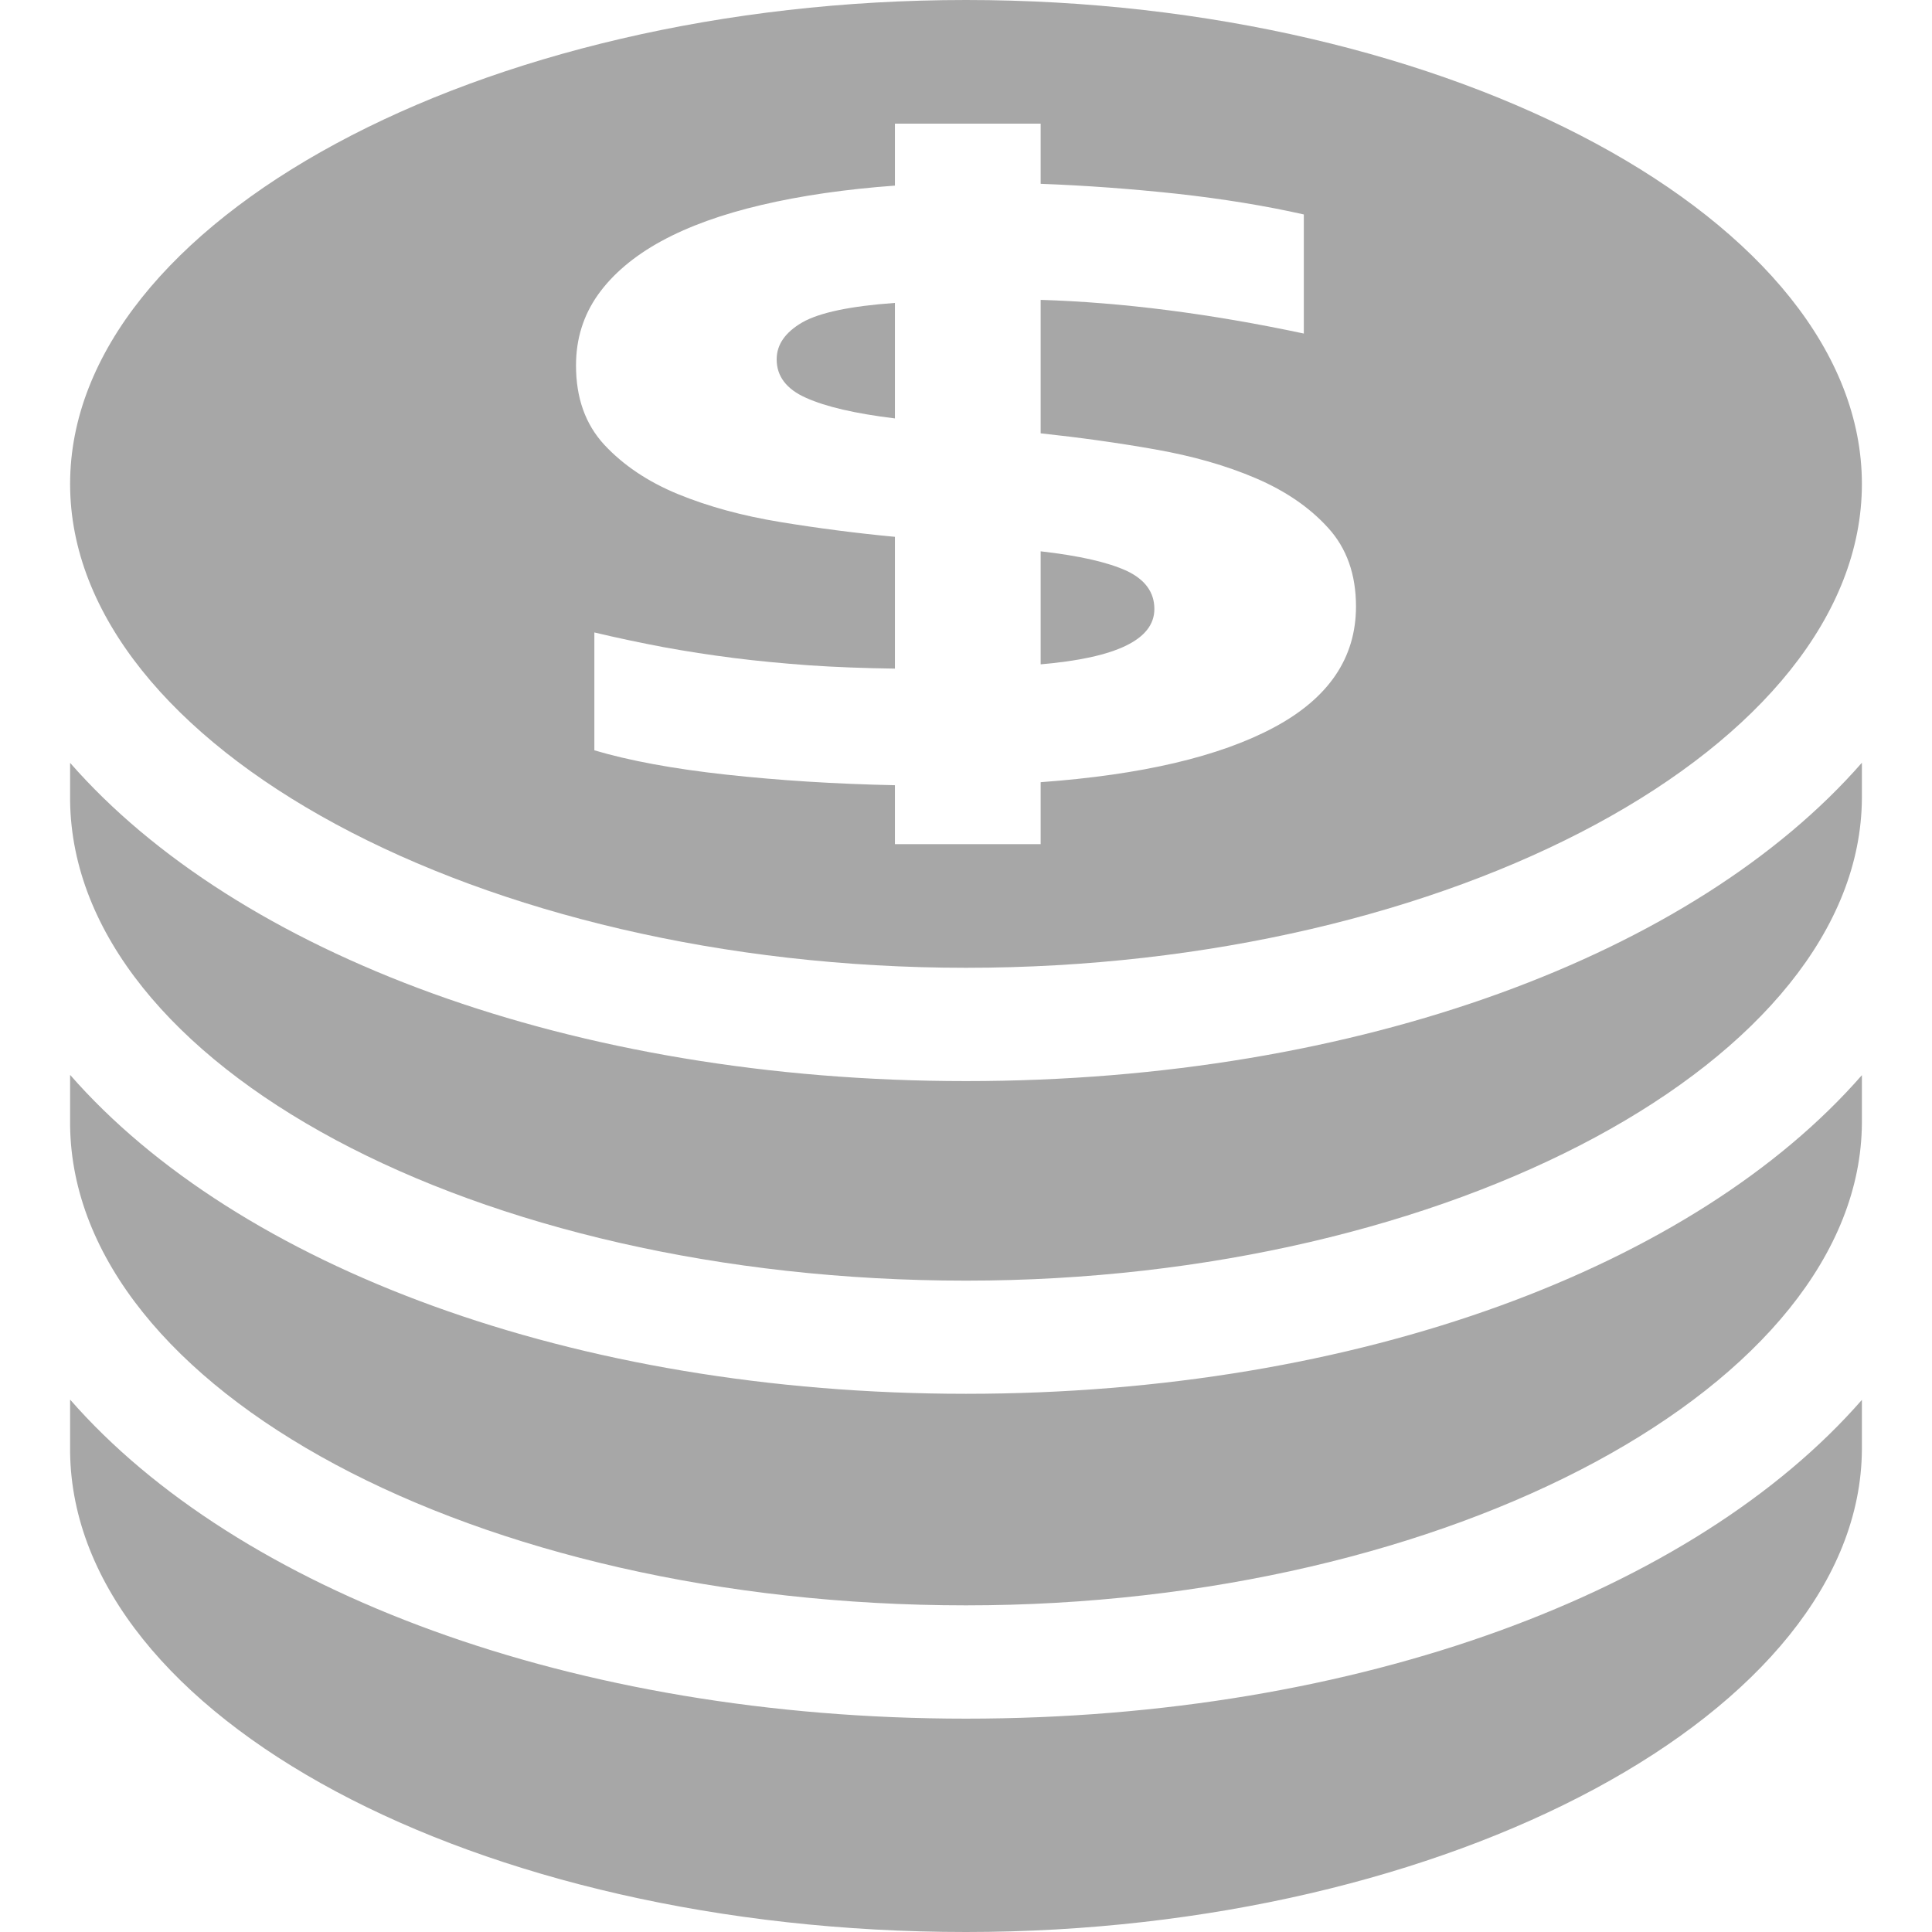 <svg width="14" height="14" viewBox="0 0 14 14" fill="none" xmlns="http://www.w3.org/2000/svg">
<g id="coins-svgrepo-com 1" clip-path="url(#clip0_1_63)">
<g id="Group">
<g id="Group_2">
<path id="Vector" d="M7 7.834C4.141 7.834 1.716 6.909 0.508 5.528V5.806C0.535 7.719 3.448 9.28 7 9.28C10.508 9.28 13.481 7.679 13.492 5.785V5.527C12.284 6.909 9.859 7.834 7 7.834Z" fill="#A7A7A7"/>
<path id="Vector_2" d="M7 10.1C4.148 10.1 1.718 9.173 0.508 7.789V8.159C0.535 10.072 3.448 11.633 7 11.633C10.508 11.633 13.481 10.032 13.492 8.138V7.791C12.284 9.175 9.856 10.1 7 10.1Z" fill="#A7A7A7"/>
<path id="Vector_3" d="M7 12.454C4.148 12.454 1.718 11.526 0.508 10.142V10.526C0.535 12.439 3.448 14 7 14C10.508 14 13.481 12.399 13.492 10.504V10.144C12.284 11.528 9.856 12.454 7 12.454Z" fill="#A7A7A7"/>
<path id="Vector_4" d="M8.365 4.413C8.365 4.291 8.297 4.199 8.163 4.136C8.027 4.074 7.821 4.027 7.541 3.995V4.814C8.091 4.767 8.365 4.634 8.365 4.413Z" fill="#A7A7A7"/>
<path id="Vector_5" d="M5.841 2.883C5.983 2.947 6.197 2.997 6.485 3.032V2.195C6.162 2.218 5.939 2.265 5.814 2.336C5.69 2.408 5.628 2.497 5.628 2.604C5.628 2.727 5.699 2.82 5.841 2.883Z" fill="#A7A7A7"/>
<path id="Vector_6" d="M7 7.013C10.519 7.013 13.492 5.408 13.492 3.507C13.492 1.606 10.519 0 7 0C3.481 0 0.508 1.606 0.508 3.507C0.508 5.408 3.481 7.013 7 7.013ZM4.333 2.136C4.439 1.987 4.592 1.857 4.791 1.748C4.991 1.639 5.233 1.552 5.519 1.485C5.804 1.418 6.127 1.371 6.485 1.345V0.896H7.541V1.332C7.865 1.344 8.193 1.368 8.528 1.404C8.862 1.441 9.169 1.491 9.448 1.554V2.417C8.766 2.272 8.13 2.191 7.541 2.173V3.14C7.82 3.17 8.096 3.208 8.368 3.256C8.641 3.304 8.884 3.373 9.099 3.465C9.314 3.557 9.489 3.676 9.624 3.825C9.759 3.973 9.826 4.163 9.826 4.395C9.826 4.767 9.628 5.059 9.232 5.271C8.836 5.483 8.272 5.615 7.541 5.668V6.117H6.485V5.69C6.051 5.681 5.643 5.655 5.26 5.613C4.877 5.571 4.559 5.512 4.307 5.437V4.583C4.479 4.624 4.647 4.659 4.811 4.69C4.975 4.72 5.143 4.746 5.316 4.768C5.489 4.79 5.671 4.807 5.861 4.821C6.051 4.834 6.259 4.842 6.485 4.845V3.89C6.207 3.864 5.93 3.828 5.655 3.783C5.38 3.738 5.134 3.671 4.914 3.581C4.695 3.491 4.517 3.371 4.38 3.224C4.242 3.075 4.174 2.884 4.174 2.648C4.174 2.456 4.227 2.286 4.333 2.136Z" fill="#A7A7A7"/>
</g>
</g>
</g>
<defs>
<clipPath id="clip0_1_63">
<rect width="14" height="14" fill="white"/>
</clipPath>
</defs>
</svg>
